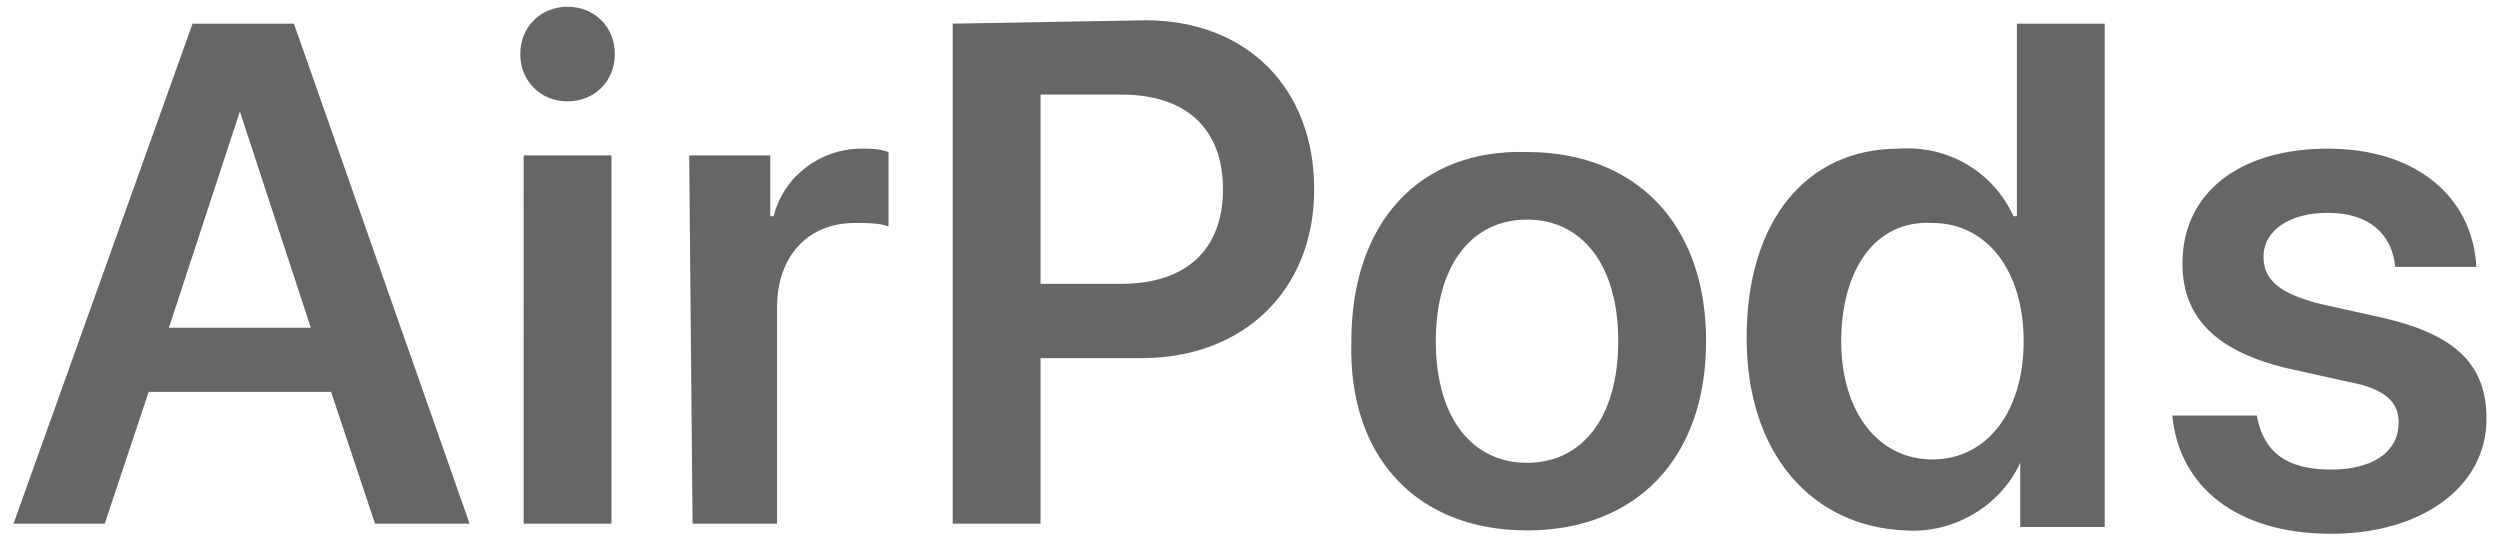 <?xml version="1.0" encoding="utf-8"?>
<!-- Generator: Adobe Illustrator 21.1.0, SVG Export Plug-In . SVG Version: 6.00 Build 0)  -->
<svg version="1.1" id="Layer_1" xmlns="http://www.w3.org/2000/svg" xmlns:xlink="http://www.w3.org/1999/xlink" x="0px" y="0px"
	 viewBox="0 0 74 16" style="enable-background:new 0 0 74 16;" xml:space="preserve">
<style type="text/css">
	.st0{fill:#666666;}
</style>
<path id="_50_S9_Sub_1_small_1x.svg" class="st0" d="M11.1,15.5h2.8L8.7,0.7h-3L0.4,15.5h2.7l1.3-3.9h5.4L11.1,15.5z M7.1,3.3
	L7.1,3.3l2.1,6.4H5L7.1,3.3z M15.5,15.5h2.6V4.6h-2.6V15.5z M16.8,3c0.8,0,1.4-0.6,1.4-1.4s-0.6-1.4-1.4-1.4s-1.4,0.6-1.4,1.4l0,0
	C15.4,2.4,16,3,16.8,3L16.8,3z M20.5,15.5H23V9.1c0-1.5,0.9-2.5,2.3-2.5c0.4,0,0.7,0,1,0.1V4.5c-0.3-0.1-0.5-0.1-0.8-0.1
	c-1.2,0-2.3,0.8-2.6,2h-0.1V4.6h-2.4L20.5,15.5L20.5,15.5z M28.2,0.7v14.8h2.6v-4.9h3c3,0,5.1-2,5.1-5s-2-5-5-5L28.2,0.7L28.2,0.7z
	 M30.8,2.8h2.4c1.9,0,3,1,3,2.8s-1.1,2.8-3,2.8h-2.4L30.8,2.8L30.8,2.8z M45.2,15.7c3.2,0,5.3-2.1,5.3-5.6s-2.1-5.6-5.3-5.6
	C42,4.4,40,6.6,40,10.1C39.9,13.6,42,15.7,45.2,15.7z M45.2,13.7c-1.6,0-2.7-1.3-2.7-3.6s1.1-3.6,2.7-3.6c1.6,0,2.7,1.3,2.7,3.6
	S46.8,13.7,45.2,13.7z M56.4,15.7c1.4,0.1,2.8-0.7,3.4-2l0,0v1.9h2.5V0.7h-2.6v5.7h-0.1c-0.6-1.3-1.9-2.1-3.4-2
	c-2.7,0-4.5,2.1-4.5,5.6S53.7,15.6,56.4,15.7L56.4,15.7z M57.2,6.6c1.6,0,2.7,1.4,2.7,3.5s-1.1,3.5-2.7,3.5c-1.6,0-2.7-1.4-2.7-3.5
	S55.5,6.5,57.2,6.6L57.2,6.6z M64.6,7.8c0,1.6,1,2.6,3.1,3.1l1.8,0.4c1.1,0.2,1.5,0.6,1.5,1.2c0,0.9-0.8,1.4-2,1.4
	c-1.3,0-2-0.5-2.2-1.6h-2.5c0.2,2.1,1.9,3.5,4.7,3.5c2.7,0,4.6-1.4,4.6-3.4c0-1.6-0.9-2.5-3.1-3L68.7,9C67.5,8.7,67,8.3,67,7.6
	c0-0.8,0.8-1.3,1.9-1.3c1.2,0,1.9,0.6,2,1.6h2.4c-0.1-2-1.7-3.5-4.4-3.5C66.3,4.4,64.6,5.7,64.6,7.8L64.6,7.8z"/>
</svg>
